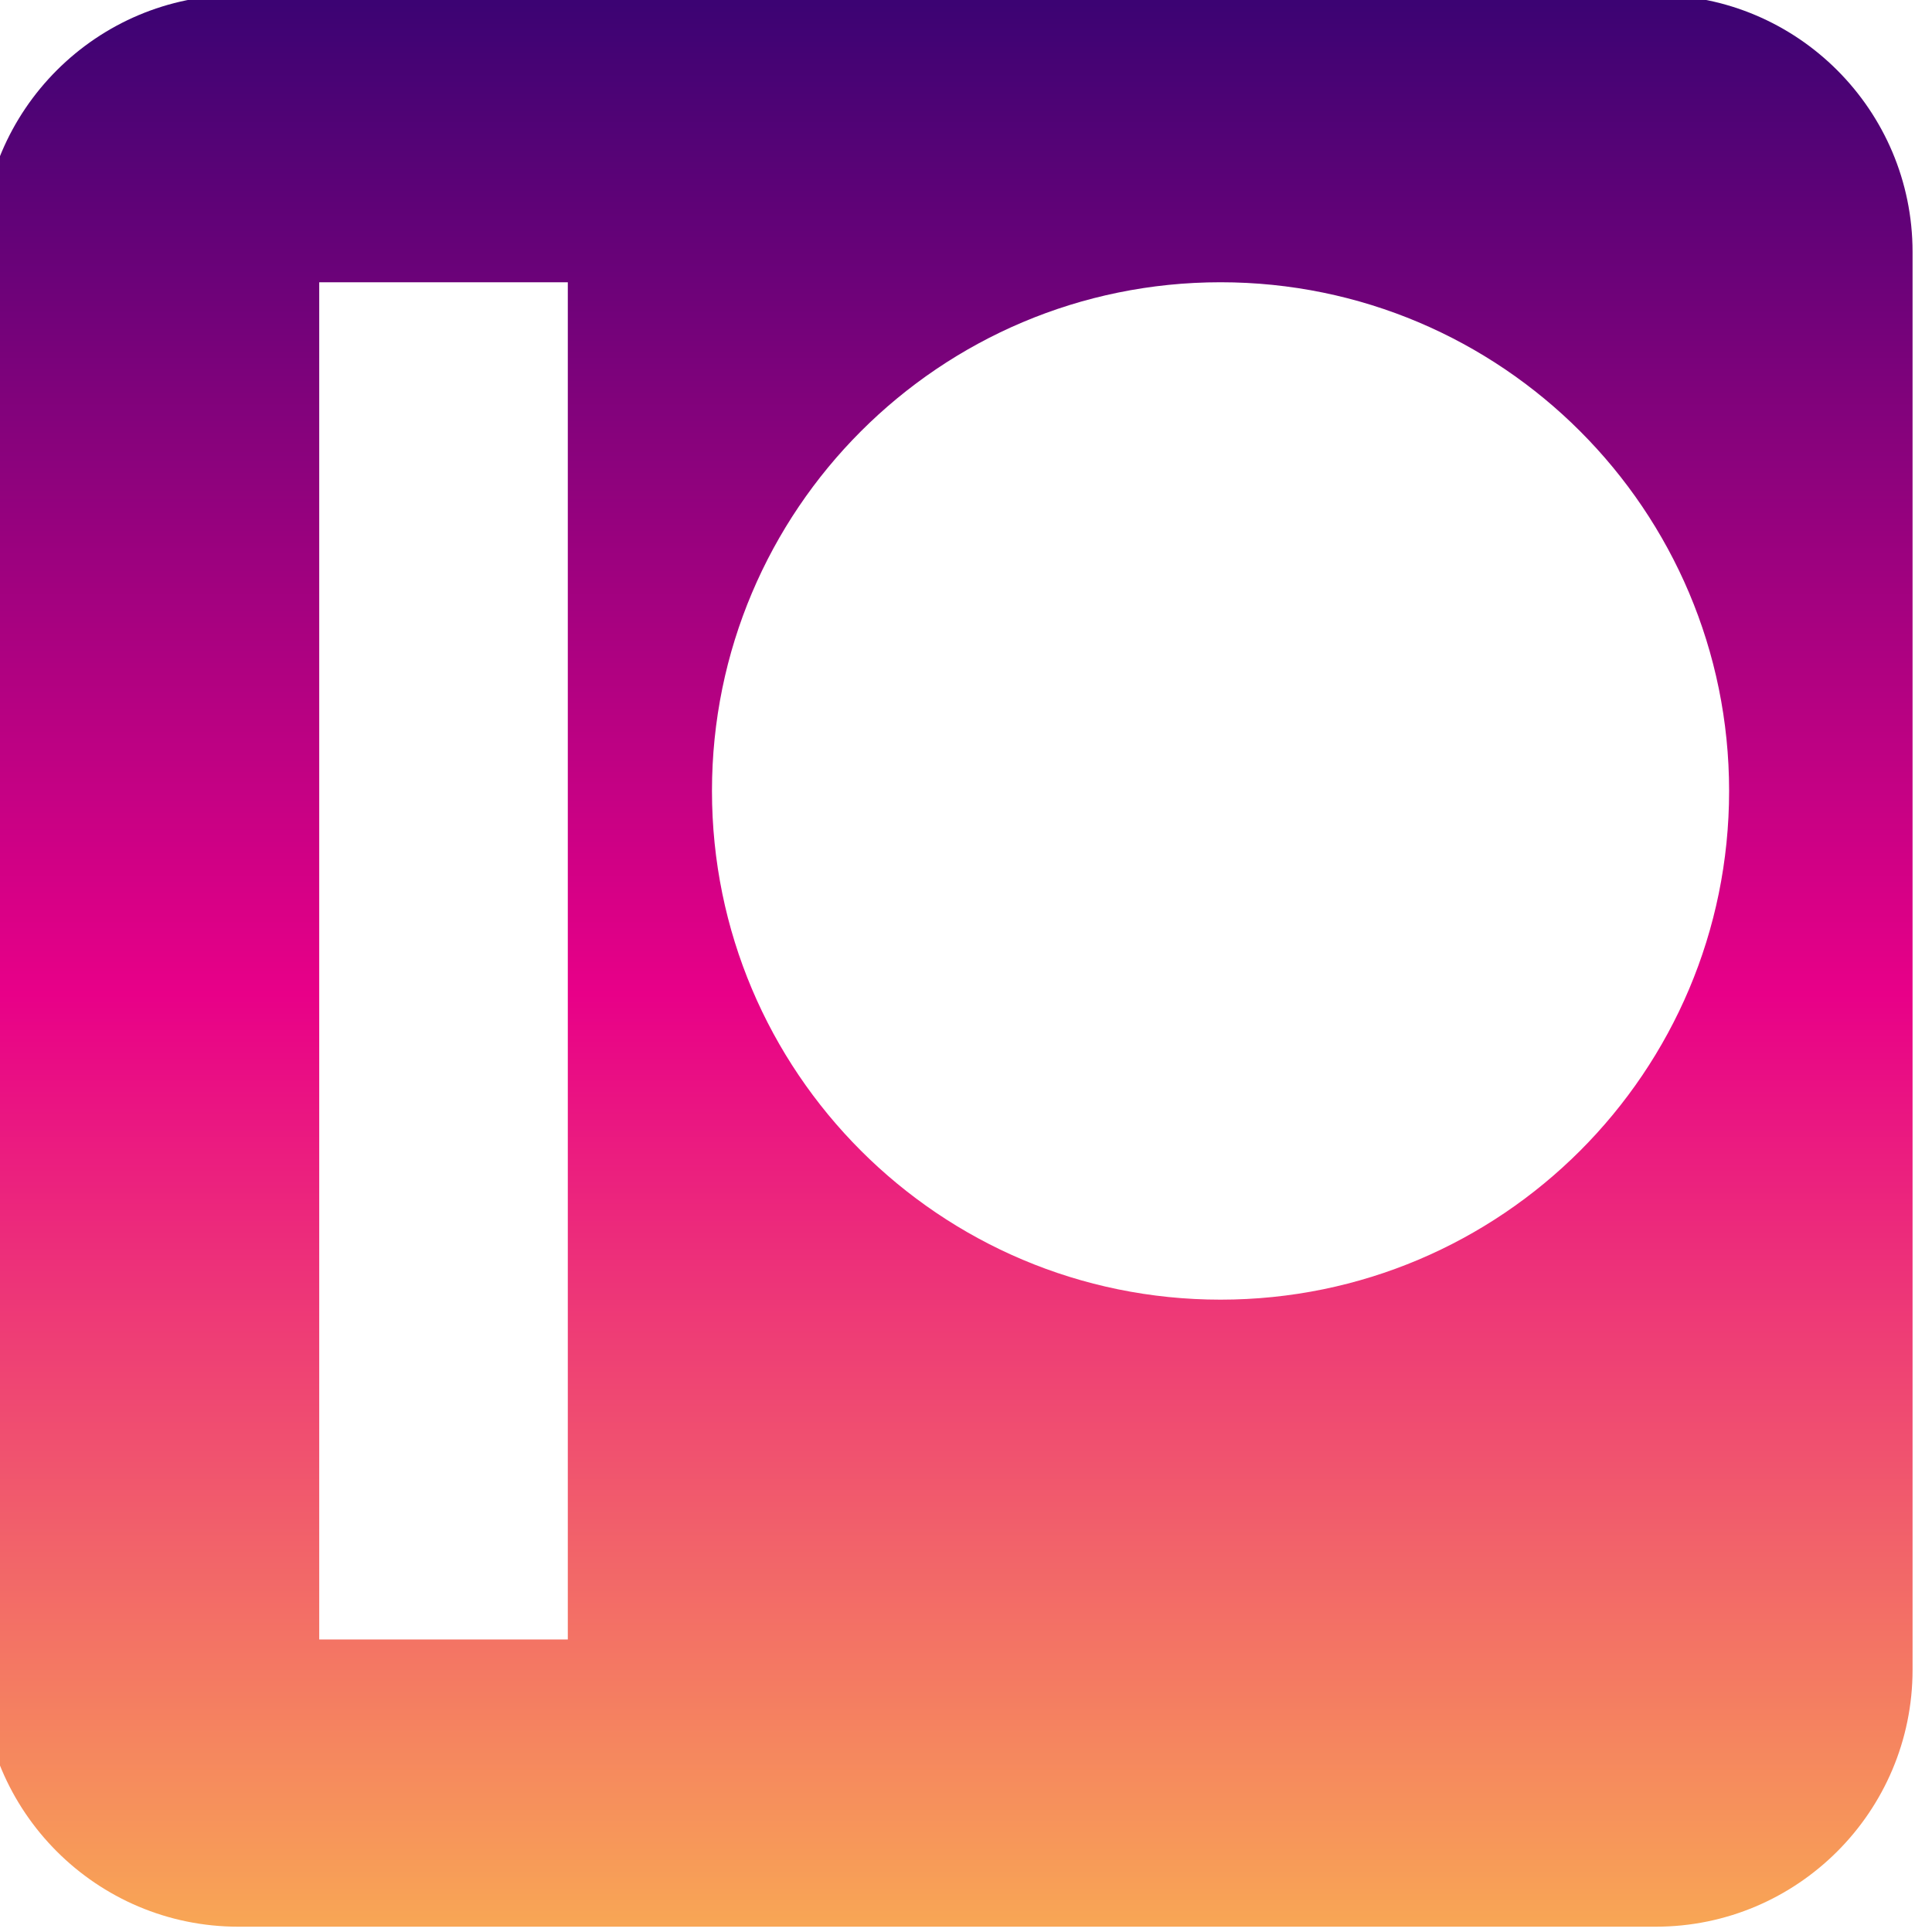 <?xml version="1.0" encoding="UTF-8" standalone="no"?>
<!DOCTYPE svg PUBLIC "-//W3C//DTD SVG 1.1//EN" "http://www.w3.org/Graphics/SVG/1.1/DTD/svg11.dtd">
<svg width="100%" height="100%" viewBox="0 0 128 128" version="1.1" xmlns="http://www.w3.org/2000/svg" xmlns:xlink="http://www.w3.org/1999/xlink" xml:space="preserve" xmlns:serif="http://www.serif.com/" style="fill-rule:evenodd;clip-rule:evenodd;stroke-linejoin:round;stroke-miterlimit:2;">
    <g transform="matrix(1,0,0,1,-8533,-3298)">
        <g transform="matrix(0.347,0,0,1,5344.4,-0.103)">
            <g id="patreon" transform="matrix(3.195,0,0,1.109,6471.24,1414.48)">
                <path d="M964.937,1713.54L964.937,1798.24C964.937,1806.71 958.06,1813.59 949.59,1813.59L864.886,1813.59C856.416,1813.59 849.539,1806.71 849.539,1798.24L849.539,1713.54C849.539,1705.07 856.416,1698.19 864.886,1698.19L949.59,1698.19C958.06,1698.19 964.937,1705.07 964.937,1713.54ZM884.576,1715.35L869.721,1715.35L869.721,1796.43L884.576,1796.43L884.576,1715.35ZM923.583,1715.35C906.798,1715.35 893.191,1728.96 893.191,1745.74C893.191,1762.53 906.798,1776.13 923.583,1776.13C940.368,1776.13 953.974,1762.53 953.974,1745.74C953.974,1728.96 940.368,1715.35 923.583,1715.35Z" style="fill:url(#_Linear1);"/>
            </g>
        </g>
    </g>
    <defs>
        <linearGradient id="_Linear1" x1="0" y1="0" x2="1" y2="0" gradientUnits="userSpaceOnUse" gradientTransform="matrix(9.71676e-15,-138.848,158.687,8.50202e-15,519.782,1837.03)"><stop offset="0" style="stop-color:rgb(255,234,64);stop-opacity:1"/><stop offset="0.57" style="stop-color:rgb(232,0,136);stop-opacity:1"/><stop offset="1" style="stop-color:rgb(60,3,115);stop-opacity:1"/></linearGradient>
    </defs>
</svg>
